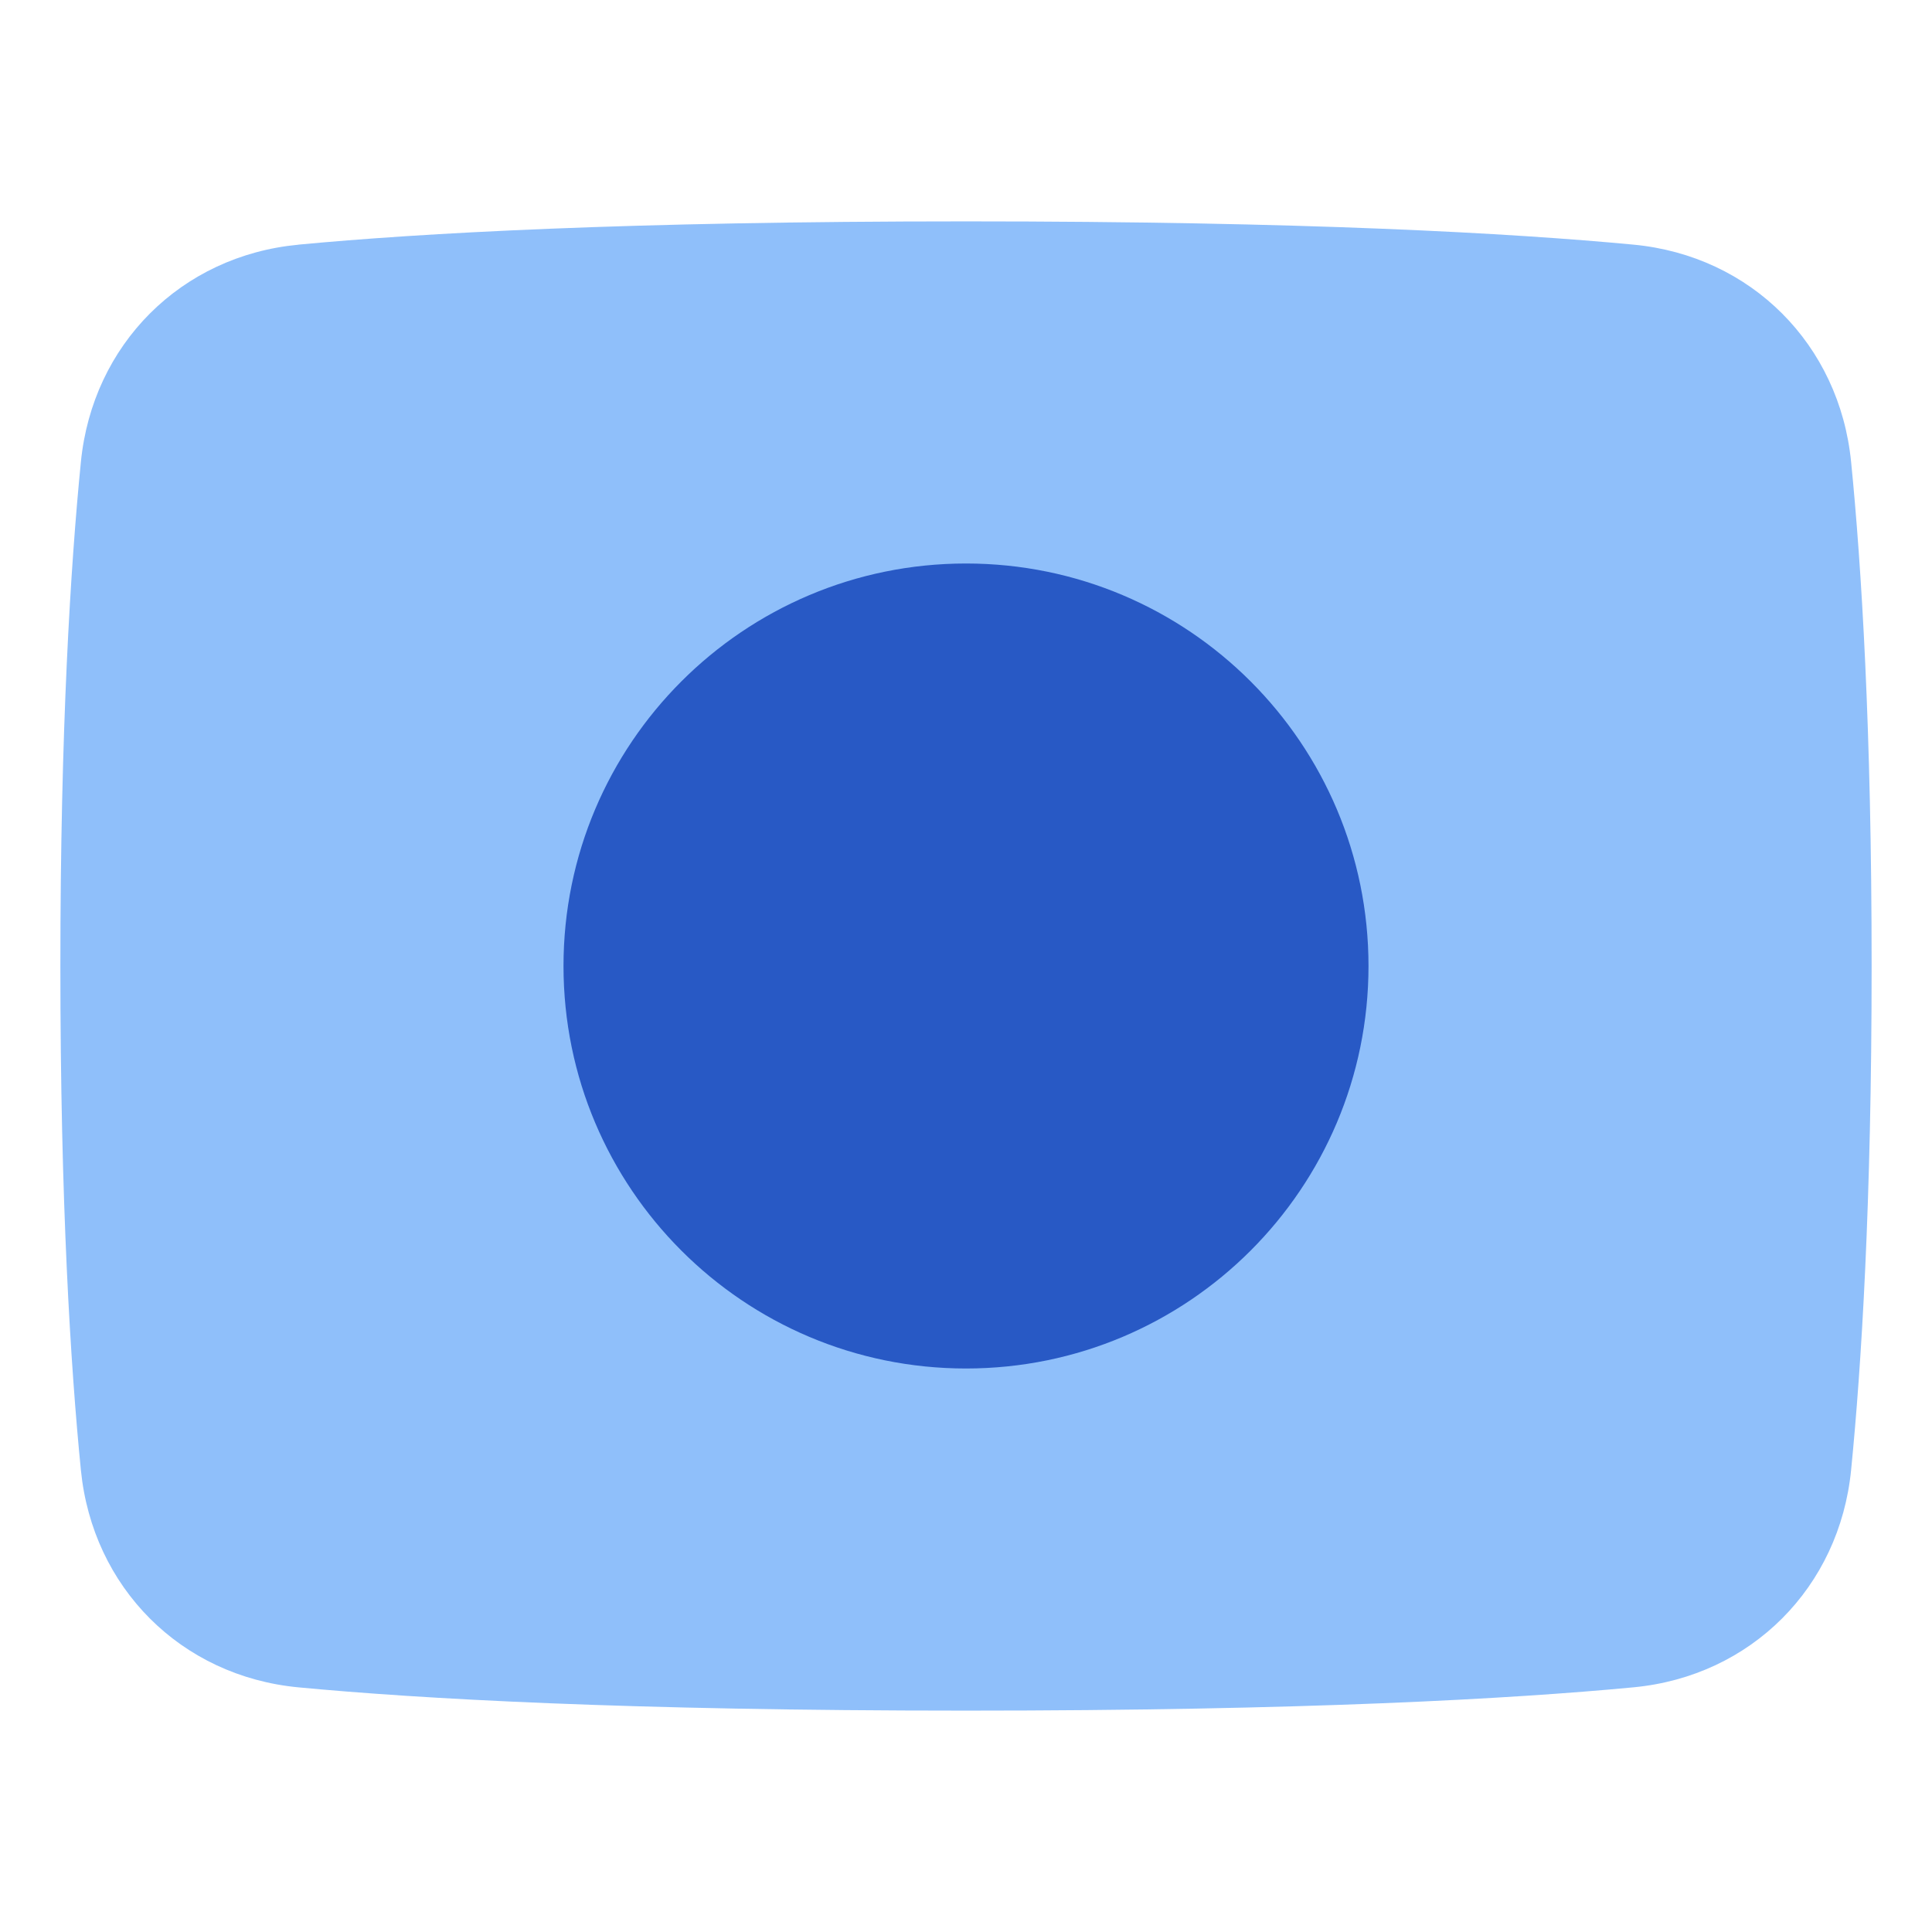 <svg xmlns="http://www.w3.org/2000/svg" fill="none" viewBox="0 0 48 48" id="Layer-Mask--Streamline-Plump">
  <desc>
    Layer Mask Streamline Icon: https://streamlinehq.com
  </desc>
  <g id="layer-mask">
    <path id="Subtract" fill="#8fbffa" fill-rule="evenodd" d="M7.416 6.078C10.418 5.794 15.561 5.5 24 5.5c8.439 0 13.582 0.294 16.584 0.578 2.925 0.277 5.117 2.485 5.406 5.395 0.257 2.578 0.51 6.62 0.51 12.526 0 5.906 -0.254 9.948 -0.51 12.526 -0.289 2.91 -2.481 5.119 -5.406 5.396C37.582 42.206 32.439 42.5 24 42.5s-13.582 -0.294 -16.584 -0.578c-2.925 -0.277 -5.117 -2.485 -5.406 -5.396C1.754 33.948 1.5 29.906 1.5 24c0 -5.906 0.254 -9.948 0.51 -12.526 0.289 -2.91 2.481 -5.119 5.406 -5.395Z" clip-rule="evenodd" stroke-width="1"></path>
    <path id="Subtract_2" fill="#2859c5" fill-rule="evenodd" d="M34 24c0 -5.523 -4.477 -10 -10 -10s-10 4.477 -10 10 4.477 10 10 10 10 -4.477 10 -10Z" clip-rule="evenodd" stroke-width="1"></path>
  </g>
</svg>